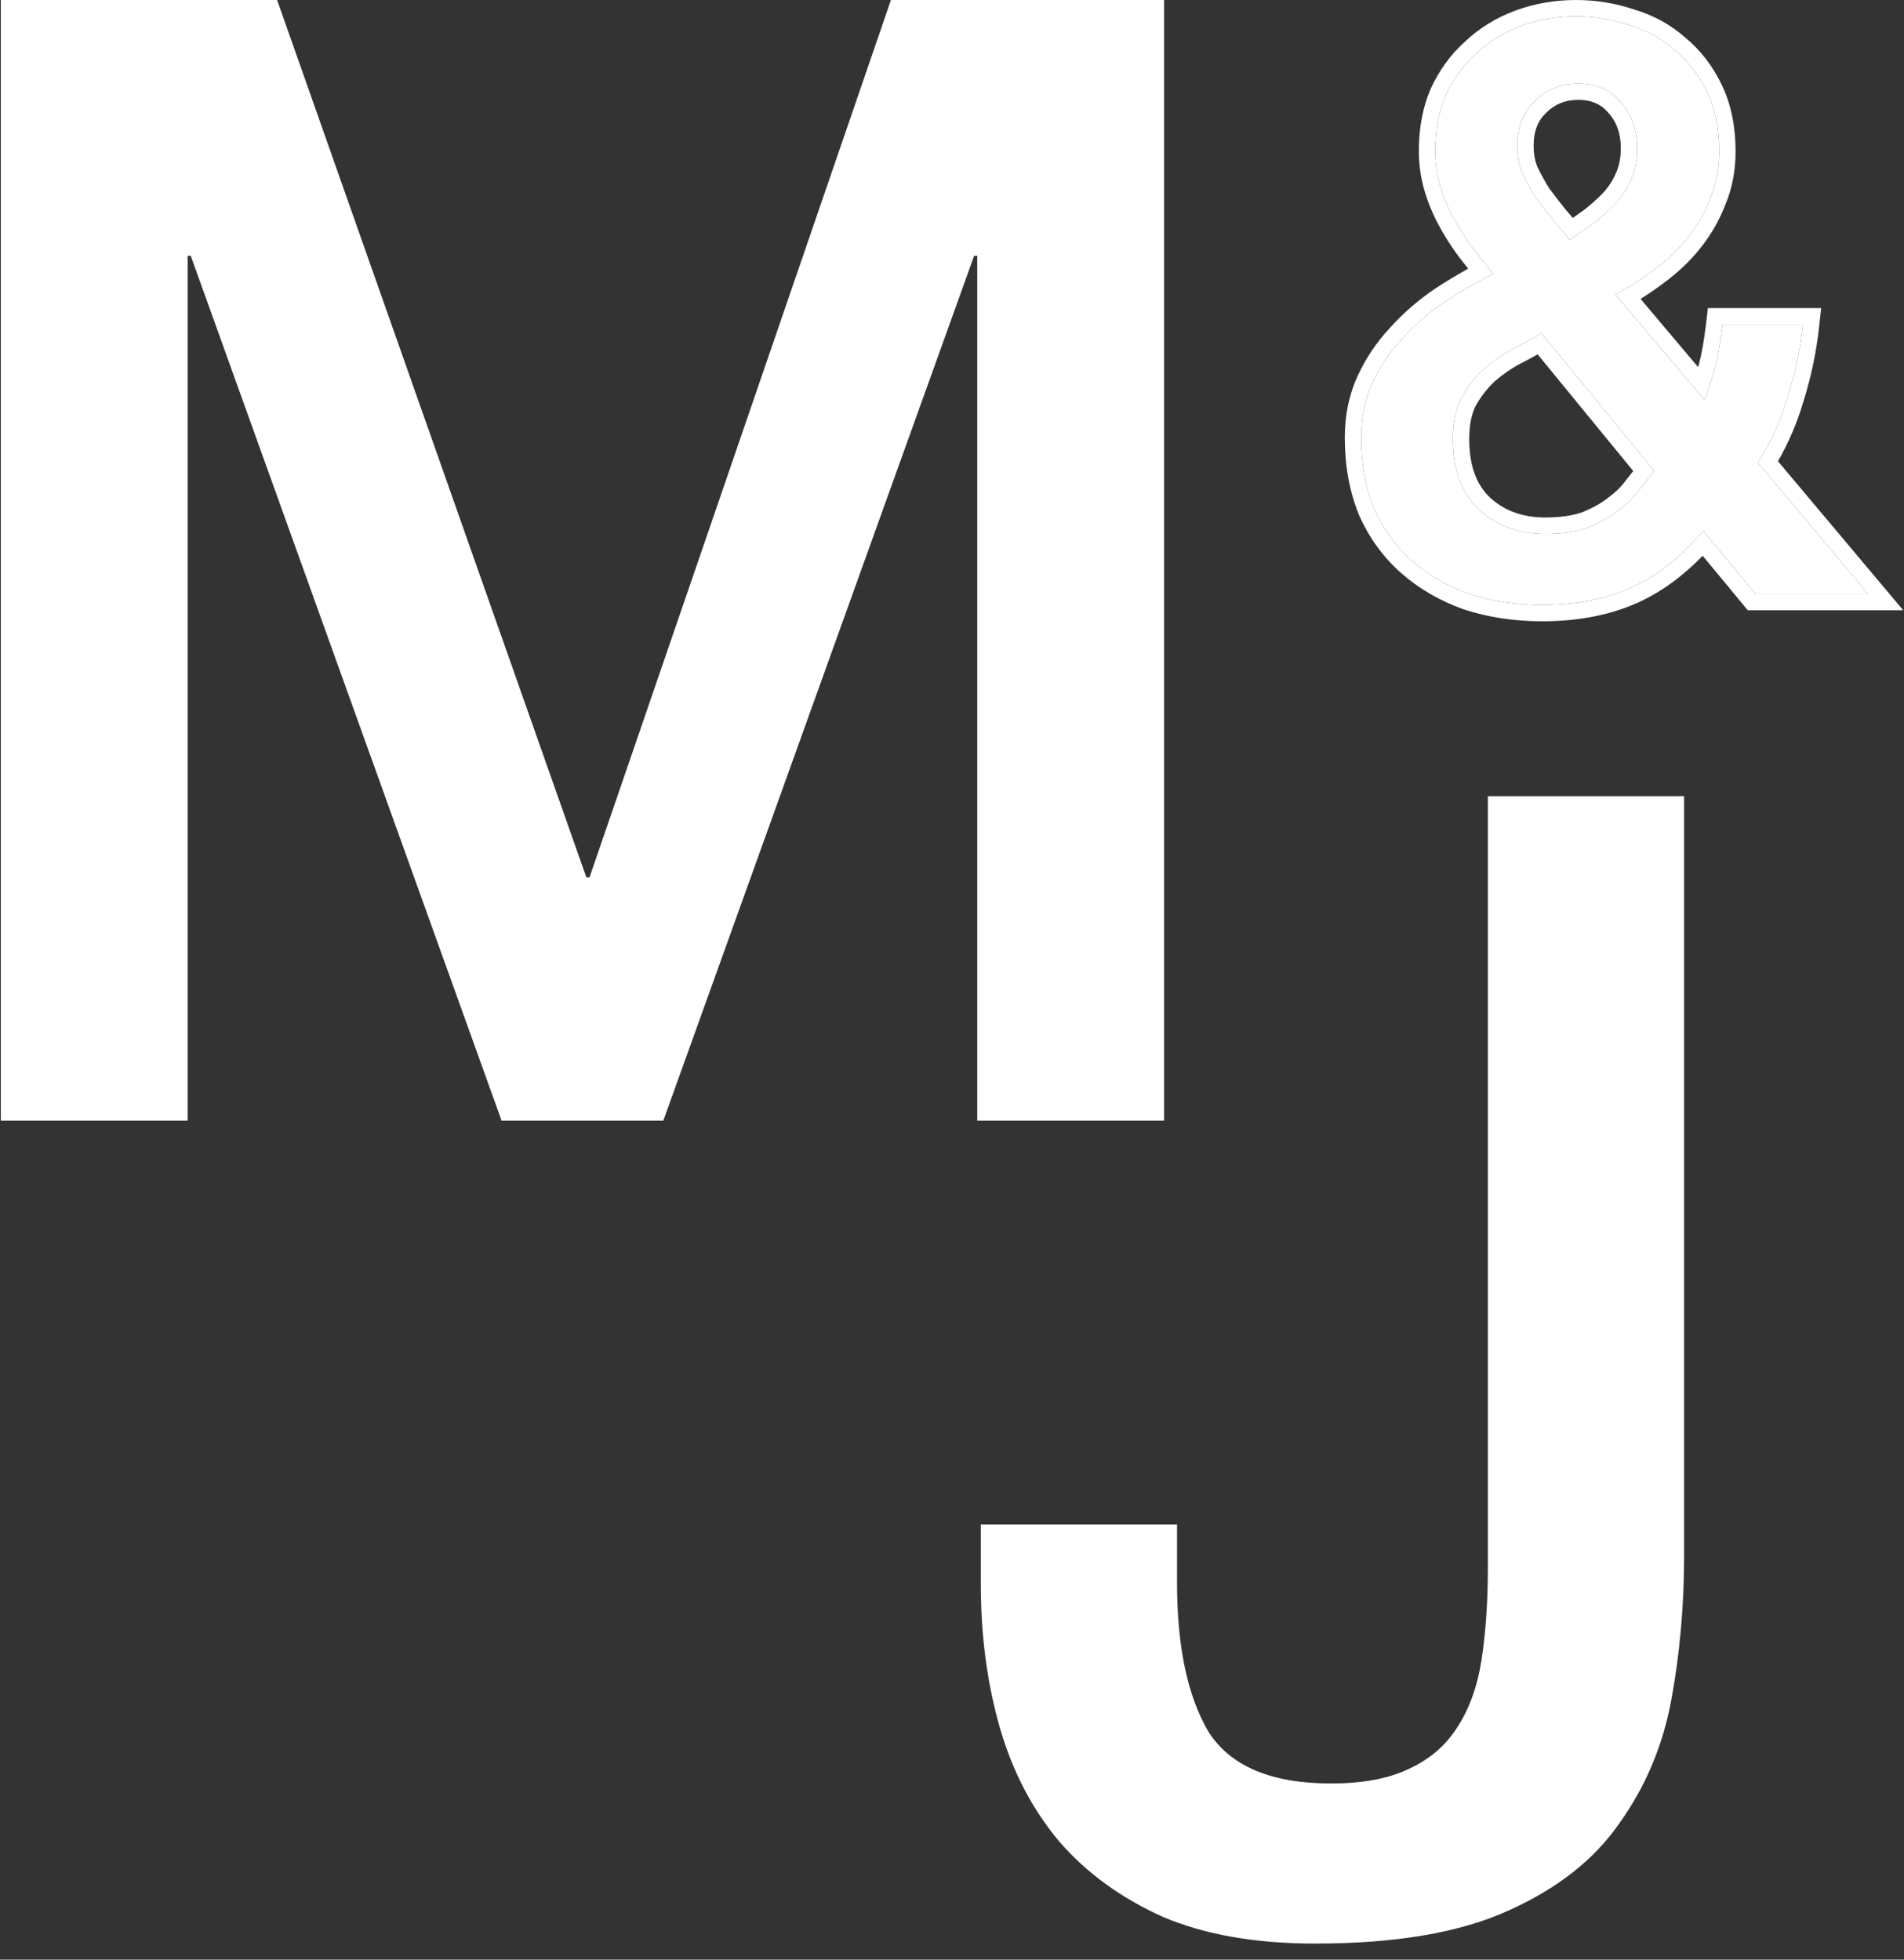 <?xml version="1.0" encoding="UTF-8"?>
<svg xmlns="http://www.w3.org/2000/svg" width="68" height="70" viewBox="0 0 68 70" fill="none">
  <rect x="0" y="0" width="68" height="70" fill="#333333" stroke="none"/>
  <path d="M60.147 55.578C60.147 57.334 59.997 59.035 59.698 60.68C59.399 62.324 58.782 63.801 57.848 65.109C56.951 66.417 55.624 67.464 53.867 68.249C52.148 69.034 49.849 69.426 46.971 69.426C44.84 69.426 43.028 69.109 41.533 68.473C40.037 67.8 38.804 66.903 37.832 65.782C36.86 64.623 36.15 63.259 35.702 61.689C35.253 60.119 35.029 58.418 35.029 56.587V54.456H42.037V56.531C42.037 58.811 42.411 60.586 43.158 61.857C43.943 63.091 45.401 63.707 47.532 63.707C48.653 63.707 49.569 63.539 50.279 63.203C51.026 62.866 51.606 62.38 52.017 61.745C52.466 61.072 52.765 60.25 52.914 59.278C53.064 58.306 53.138 57.204 53.138 55.97V28.441H60.147V55.578Z" fill="white"></path>
  <path fill-rule="evenodd" clip-rule="evenodd" d="M57.434 17.78L57.427 17.786L57.419 17.791C57.187 17.974 56.887 18.145 56.51 18.297C56.17 18.417 55.736 18.485 55.194 18.485C54.366 18.485 53.719 18.238 53.208 17.768C52.744 17.325 52.473 16.66 52.473 15.682C52.473 15.15 52.566 14.756 52.716 14.471C52.916 14.129 53.144 13.842 53.399 13.606C53.69 13.355 53.994 13.149 54.312 12.984C54.522 12.876 54.723 12.767 54.916 12.658L58.33 16.825C58.249 16.928 58.163 17.037 58.071 17.152L58.063 17.163L58.055 17.173C57.904 17.381 57.7 17.584 57.434 17.78ZM51.889 15.682C51.889 16.774 52.196 17.611 52.809 18.194C53.441 18.777 54.236 19.069 55.194 19.069C55.788 19.069 56.295 18.994 56.717 18.843C57.138 18.674 57.493 18.477 57.78 18.251C58.087 18.025 58.336 17.78 58.527 17.517C58.738 17.253 58.92 17.018 59.073 16.811L55.05 11.901C54.744 12.089 54.408 12.277 54.044 12.465C53.68 12.653 53.335 12.889 53.01 13.171C52.703 13.453 52.435 13.792 52.205 14.187C51.994 14.582 51.889 15.081 51.889 15.682ZM55.22 4.03L55.225 4.025L55.229 4.02C55.537 3.718 55.906 3.567 56.372 3.567C56.846 3.567 57.186 3.727 57.45 4.038L57.454 4.043L57.458 4.047C57.733 4.358 57.886 4.76 57.886 5.297C57.886 5.625 57.83 5.905 57.73 6.144C57.622 6.402 57.475 6.638 57.29 6.852C57.086 7.068 56.855 7.279 56.596 7.483C56.456 7.583 56.315 7.684 56.17 7.784C56.075 7.669 55.975 7.552 55.872 7.434C55.675 7.187 55.486 6.94 55.306 6.694C55.154 6.442 55.018 6.192 54.898 5.943C54.815 5.718 54.772 5.475 54.772 5.212C54.772 4.666 54.936 4.295 55.22 4.03ZM56.056 8.571C56.362 8.364 56.66 8.157 56.947 7.95C57.234 7.724 57.493 7.489 57.723 7.244C57.953 6.981 58.135 6.689 58.269 6.369C58.403 6.05 58.47 5.692 58.47 5.297C58.47 4.639 58.278 4.093 57.895 3.66C57.512 3.209 57.004 2.983 56.372 2.983C55.759 2.983 55.242 3.19 54.82 3.604C54.399 3.999 54.188 4.535 54.188 5.212C54.188 5.551 54.245 5.871 54.36 6.172C54.495 6.454 54.648 6.736 54.82 7.019C55.012 7.282 55.213 7.545 55.424 7.809C55.654 8.072 55.864 8.326 56.056 8.571Z" fill="white"></path>
  <path fill-rule="evenodd" clip-rule="evenodd" d="M60.434 19.399C60.568 19.258 60.698 19.11 60.827 18.956L62.694 21.214H66.718L62.781 16.529C63.24 15.814 63.595 15.033 63.844 14.187C64.053 13.527 64.209 12.857 64.314 12.174C64.343 11.981 64.369 11.786 64.39 11.59H61.516C61.44 12.249 61.344 12.785 61.229 13.199C61.185 13.355 61.142 13.505 61.098 13.648C61.027 13.884 60.955 14.101 60.884 14.3L57.694 10.518C57.87 10.425 58.042 10.327 58.211 10.225C58.52 10.037 58.817 9.834 59.102 9.615C59.562 9.276 59.955 8.9 60.28 8.486C60.625 8.053 60.894 7.583 61.085 7.075C61.296 6.567 61.401 6.012 61.401 5.41C61.401 4.601 61.258 3.895 60.97 3.293C60.683 2.691 60.3 2.193 59.821 1.798C59.361 1.384 58.815 1.083 58.183 0.894C57.569 0.688 56.937 0.584 56.286 0.584C55.596 0.584 54.945 0.697 54.332 0.923C53.719 1.148 53.182 1.478 52.722 1.91C52.263 2.324 51.898 2.823 51.63 3.406C51.381 3.989 51.257 4.648 51.257 5.382C51.257 5.814 51.314 6.228 51.429 6.623C51.544 7.019 51.697 7.395 51.889 7.752C52.081 8.11 52.301 8.458 52.55 8.796C52.683 8.967 52.819 9.141 52.957 9.317C53.078 9.471 53.201 9.626 53.326 9.784C53.15 9.873 52.975 9.966 52.801 10.062C52.387 10.289 51.977 10.535 51.573 10.8C51.017 11.177 50.519 11.609 50.078 12.098C49.638 12.569 49.283 13.096 49.015 13.679C48.747 14.262 48.613 14.911 48.613 15.626C48.613 16.567 48.766 17.413 49.073 18.166C49.398 18.9 49.849 19.521 50.423 20.029C50.998 20.537 51.678 20.932 52.464 21.214C53.268 21.477 54.14 21.609 55.079 21.609C56.286 21.609 57.349 21.402 58.269 20.988C59.05 20.628 59.772 20.098 60.434 19.399ZM52.809 18.194C52.196 17.611 51.889 16.774 51.889 15.682C51.889 15.081 51.994 14.582 52.205 14.187C52.435 13.792 52.703 13.453 53.01 13.171C53.335 12.889 53.68 12.653 54.044 12.465C54.408 12.277 54.744 12.089 55.05 11.901L59.073 16.811C58.92 17.018 58.738 17.253 58.527 17.517C58.336 17.78 58.087 18.025 57.78 18.251C57.493 18.477 57.138 18.674 56.717 18.843C56.295 18.994 55.788 19.069 55.194 19.069C54.236 19.069 53.441 18.777 52.809 18.194ZM56.947 7.95C56.66 8.157 56.362 8.364 56.056 8.571C55.864 8.326 55.654 8.072 55.424 7.809C55.213 7.545 55.012 7.282 54.82 7.019C54.648 6.736 54.495 6.454 54.36 6.172C54.245 5.871 54.188 5.551 54.188 5.212C54.188 4.535 54.399 3.999 54.82 3.604C55.242 3.19 55.759 2.983 56.372 2.983C57.004 2.983 57.512 3.209 57.895 3.66C58.278 4.093 58.47 4.639 58.47 5.297C58.47 5.692 58.403 6.05 58.269 6.369C58.135 6.689 57.953 6.981 57.723 7.244C57.493 7.489 57.234 7.724 56.947 7.95Z" fill="white"></path>
  <path d="M60.827 18.956C60.698 19.11 60.568 19.258 60.434 19.399C59.772 20.098 59.05 20.628 58.269 20.988C57.349 21.402 56.286 21.609 55.079 21.609C54.14 21.609 53.268 21.477 52.464 21.214C51.678 20.932 50.998 20.537 50.423 20.029C49.849 19.521 49.398 18.9 49.073 18.166C48.766 17.413 48.613 16.567 48.613 15.626C48.613 14.911 48.747 14.262 49.015 13.679C49.283 13.096 49.638 12.569 50.078 12.098C50.519 11.609 51.017 11.177 51.573 10.8C51.977 10.535 52.387 10.289 52.801 10.062C52.975 9.966 53.15 9.873 53.326 9.784C53.201 9.626 53.078 9.471 52.957 9.317C52.819 9.141 52.683 8.967 52.55 8.796C52.301 8.458 52.081 8.11 51.889 7.752C51.697 7.395 51.544 7.019 51.429 6.623C51.314 6.228 51.257 5.814 51.257 5.382C51.257 4.648 51.381 3.989 51.63 3.406C51.898 2.823 52.263 2.324 52.722 1.91C53.182 1.478 53.719 1.148 54.332 0.923L54.13 0.375C53.448 0.626 52.845 0.994 52.327 1.481C51.808 1.949 51.399 2.511 51.1 3.162L51.096 3.169L51.093 3.177C50.809 3.843 50.673 4.581 50.673 5.382C50.673 5.867 50.737 6.336 50.868 6.787C50.995 7.22 51.163 7.634 51.374 8.028C51.579 8.411 51.815 8.782 52.079 9.143L52.084 9.149L52.089 9.155C52.202 9.301 52.317 9.448 52.434 9.597C52.036 9.819 51.642 10.057 51.253 10.312L51.249 10.314L51.245 10.317C50.653 10.718 50.12 11.18 49.648 11.703C49.167 12.218 48.778 12.796 48.485 13.435C48.177 14.103 48.029 14.836 48.029 15.626C48.029 16.631 48.193 17.554 48.532 18.386L48.535 18.395L48.539 18.403C48.897 19.21 49.396 19.9 50.037 20.466C50.672 21.027 51.417 21.459 52.266 21.764L52.274 21.766L52.282 21.769C53.151 22.054 54.085 22.193 55.079 22.193C56.352 22.193 57.5 21.975 58.508 21.521L58.513 21.519C59.351 21.133 60.115 20.573 60.809 19.852L62.42 21.798H67.971L63.498 16.475C63.879 15.816 64.181 15.11 64.403 14.357C64.681 13.476 64.871 12.574 64.971 11.653L65.041 11.006H60.996L60.936 11.523C60.861 12.166 60.77 12.669 60.666 13.043L60.647 13.113L58.592 10.677C58.889 10.492 59.177 10.294 59.453 10.082C59.949 9.716 60.379 9.305 60.738 8.849C61.118 8.372 61.415 7.852 61.628 7.29C61.869 6.707 61.985 6.078 61.985 5.41C61.985 4.532 61.829 3.737 61.497 3.042C61.178 2.373 60.747 1.807 60.202 1.355C59.678 0.886 59.061 0.548 58.359 0.338C57.689 0.113 56.997 0 56.286 0C55.531 0 54.811 0.124 54.13 0.375L54.332 0.923C54.945 0.697 55.596 0.584 56.286 0.584C56.937 0.584 57.569 0.688 58.183 0.894C58.815 1.083 59.361 1.384 59.821 1.798C60.3 2.193 60.683 2.691 60.97 3.293C61.258 3.895 61.401 4.601 61.401 5.41C61.401 6.012 61.296 6.567 61.085 7.075C60.894 7.583 60.625 8.053 60.28 8.486C59.955 8.9 59.562 9.276 59.102 9.615C58.817 9.834 58.52 10.037 58.211 10.225C58.042 10.327 57.87 10.425 57.694 10.518L60.884 14.3C60.955 14.101 61.027 13.884 61.098 13.648C61.142 13.505 61.185 13.355 61.229 13.199C61.344 12.785 61.44 12.249 61.516 11.59H64.39C64.369 11.786 64.343 11.981 64.314 12.174C64.209 12.857 64.053 13.527 63.844 14.187C63.595 15.033 63.24 15.814 62.781 16.529L66.718 21.214H62.694L60.827 18.956Z" fill="white"></path>
  <path d="M0.029 0H9.897L20.942 31.341H21.054L31.819 0H41.574V40.032H34.902V9.139H34.79L23.689 40.032H17.914L6.813 9.139H6.701V40.032H0.029V0Z" fill="white"></path>
</svg>
